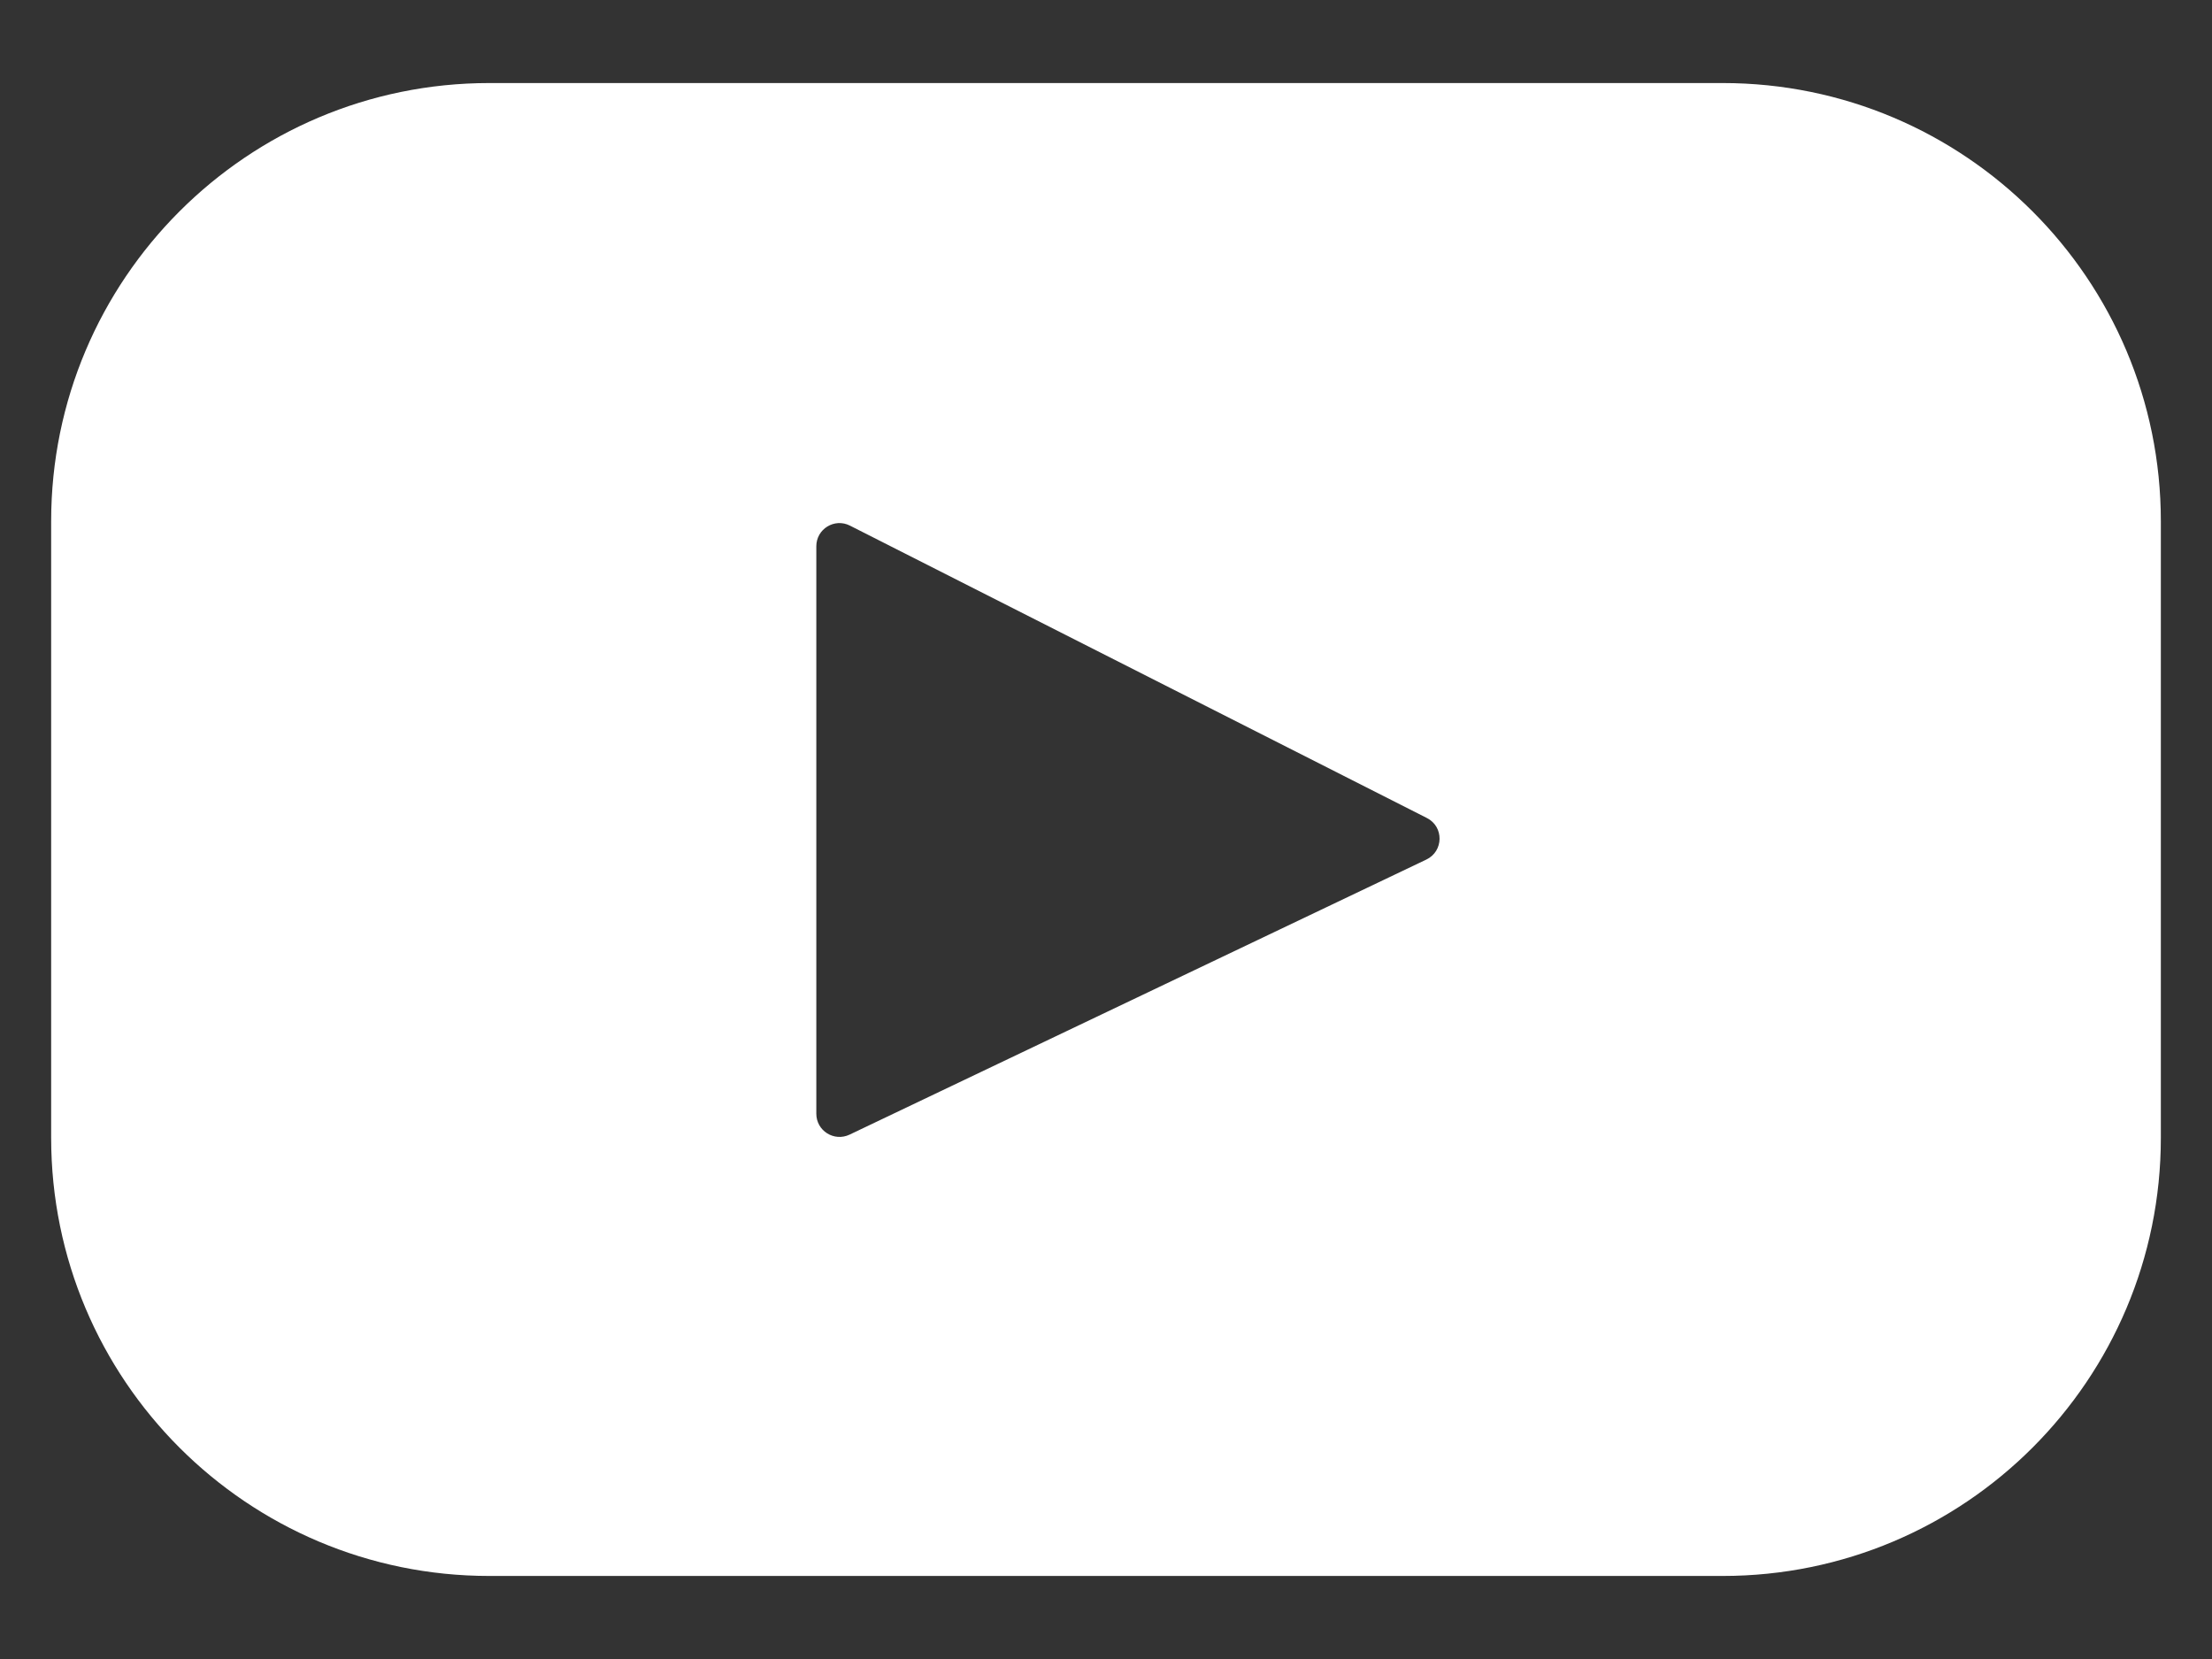 <?xml version="1.0" encoding="UTF-8"?>
<svg width="24px" height="18px" viewBox="0 0 24 18" version="1.1" xmlns="http://www.w3.org/2000/svg" xmlns:xlink="http://www.w3.org/1999/xlink">
    <rect x="0" y="0" width="24" height="18" fill="#333333" stroke="none"/>
    <!-- Generator: Sketch 52.6 (67491) - http://www.bohemiancoding.com/sketch -->
    <title>Shape</title>
    <desc>Created with Sketch.</desc>
    <g id="Page-1" stroke="none" stroke-width="1" fill="none" fill-rule="evenodd">
        <g id="Home-page" transform="translate(-1278, -4408)" fill="#FFFFFF" fill-rule="nonzero">
            <g id="Group-10" transform="translate(70, 4158)">
                <g id="Social-icon" transform="translate(1140, 239)">
                    <g id="Group-12" transform="translate(60, 0)">
                        <path d="M26.691,11.901 L13.309,11.901 C10.683,11.901 8.555,14.03 8.555,16.655 L8.555,23.345 C8.555,25.971 10.683,28.099 13.309,28.099 L26.691,28.099 C29.317,28.099 31.445,25.971 31.445,23.345 L31.445,16.655 C31.445,14.03 29.317,11.901 26.691,11.901 Z M23.476,20.326 L17.217,23.311 C17.05,23.39 16.857,23.269 16.857,23.084 L16.857,16.927 C16.857,16.739 17.055,16.618 17.222,16.703 L23.481,19.875 C23.668,19.969 23.664,20.236 23.476,20.326 Z" id="Shape"></path>
                    </g>
                </g>
            </g>
        </g>
    </g>
</svg>